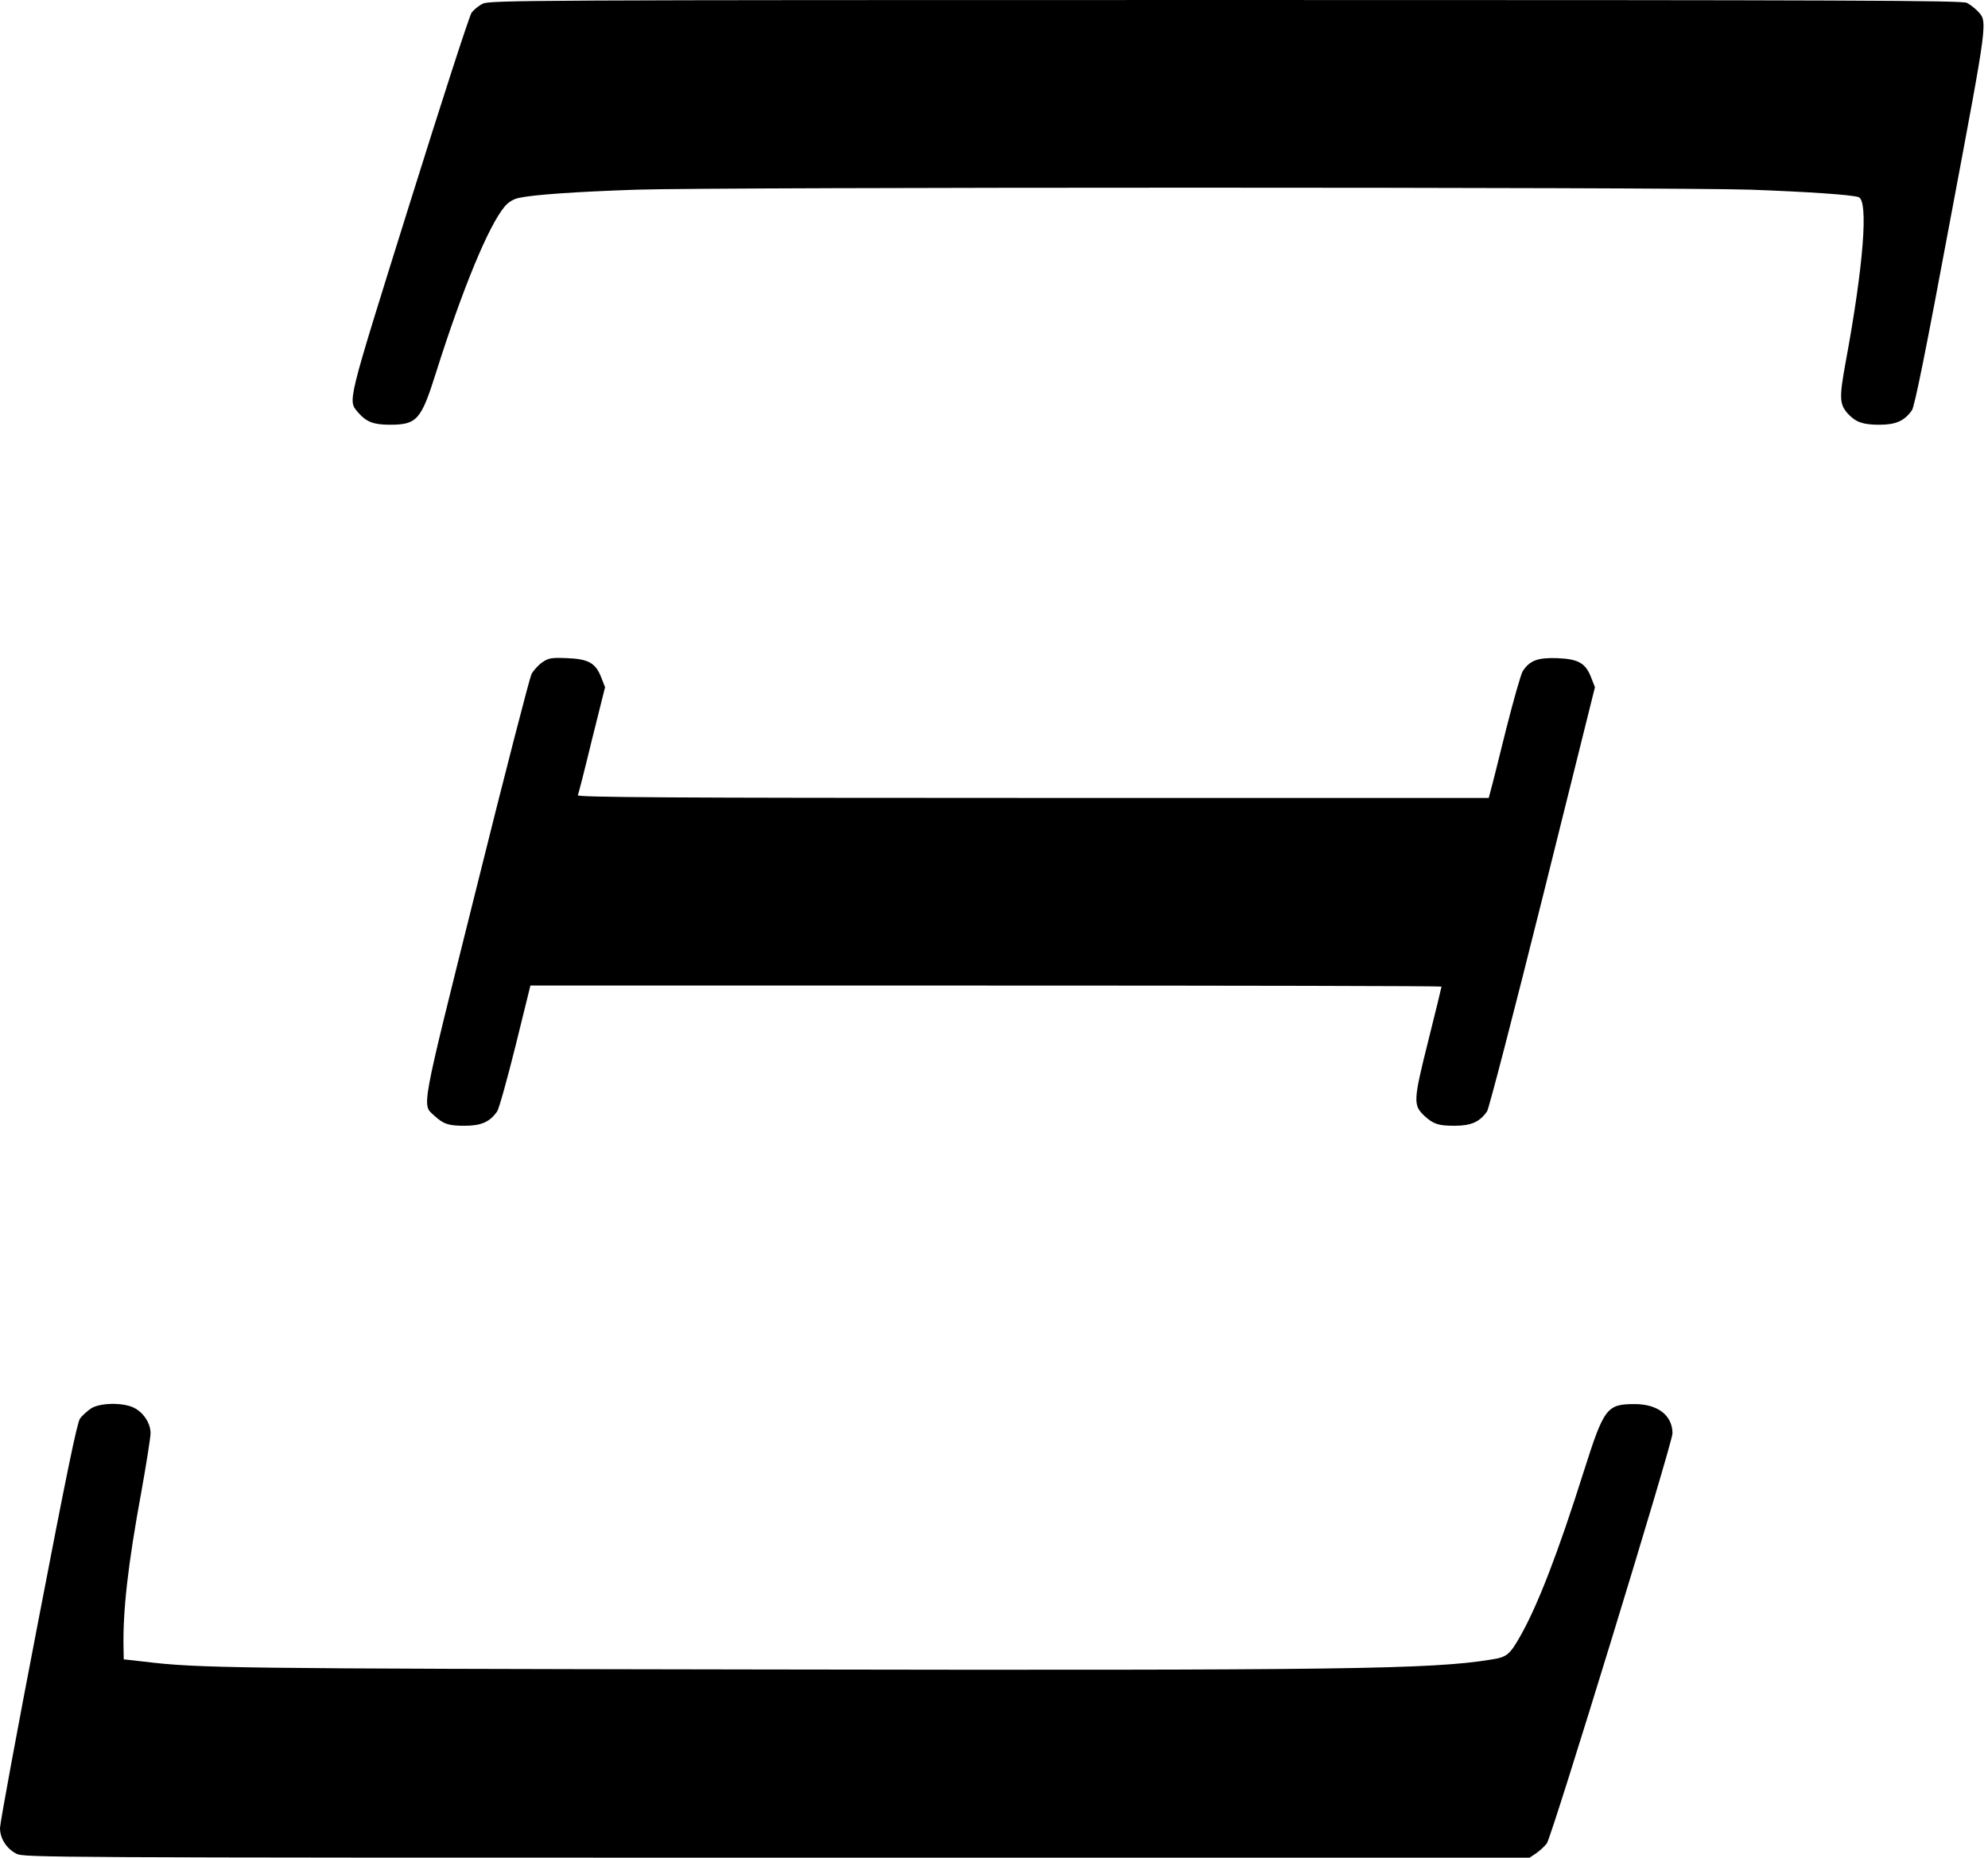 <?xml version="1.0" standalone="no"?>
<!DOCTYPE svg PUBLIC "-//W3C//DTD SVG 20010904//EN"
 "http://www.w3.org/TR/2001/REC-SVG-20010904/DTD/svg10.dtd">
<svg version="1.0" xmlns="http://www.w3.org/2000/svg"
 width="964pt" height="901pt" viewBox="0 0 964 901"
 preserveAspectRatio="xMidYMid meet">
<g transform="translate(0,901) scale(0.1,-0.1)"
fill="#000000" stroke="none">
<path d="M2341 8992 c-19 -9 -43 -29 -54 -43 -11 -15 -147 -436 -303 -935
-306 -979 -298 -944 -247 -1005 39 -45 74 -59 153 -59 132 0 152 23 224 252
129 408 255 713 333 806 18 22 42 36 68 42 73 16 277 30 570 40 388 13 5037
13 5405 0 270 -10 485 -24 522 -36 49 -15 25 -329 -62 -799 -32 -175 -31 -206
12 -253 38 -40 72 -52 151 -52 80 0 121 18 158 70 13 18 67 285 188 935 184
980 180 948 129 1003 -13 13 -35 30 -50 38 -23 12 -550 14 -3595 14 -3377 0
-3570 -1 -3602 -18z"/>
<path d="M2630 5798 c-19 -13 -43 -39 -53 -58 -9 -19 -130 -486 -267 -1038
-275 -1103 -265 -1046 -203 -1104 44 -40 67 -48 146 -48 80 0 122 18 158 70 9
14 49 157 89 318 l72 292 2209 0 c1215 0 2209 -2 2209 -5 0 -3 -29 -123 -65
-266 -72 -288 -73 -309 -18 -361 44 -40 67 -48 146 -48 80 0 122 18 158 70 9
14 128 472 270 1041 l253 1016 -18 46 c-27 71 -62 91 -166 95 -93 3 -132 -11
-166 -63 -9 -14 -45 -141 -81 -283 -35 -141 -68 -274 -74 -294 l-10 -38 -2210
0 c-1765 0 -2210 3 -2207 13 3 6 34 127 68 268 l64 256 -18 46 c-27 71 -62 91
-166 95 -76 3 -89 1 -120 -20z"/>
<path d="M440 2178 c-18 -13 -42 -34 -52 -48 -14 -19 -67 -277 -203 -985 -102
-528 -185 -978 -185 -1001 0 -50 31 -100 80 -125 34 -18 151 -19 3686 -19
l3651 0 33 22 c18 13 41 34 51 48 25 36 609 1941 609 1988 0 87 -71 142 -183
142 -136 0 -149 -18 -247 -326 -124 -393 -222 -646 -305 -794 -54 -96 -67
-107 -144 -119 -288 -47 -699 -53 -3561 -48 -2558 4 -2709 6 -2972 38 l-98 11
-1 52 c-4 182 21 406 87 764 24 134 44 261 44 281 0 48 -34 100 -80 123 -54
27 -167 25 -210 -4z"/>
</g>
</svg>
